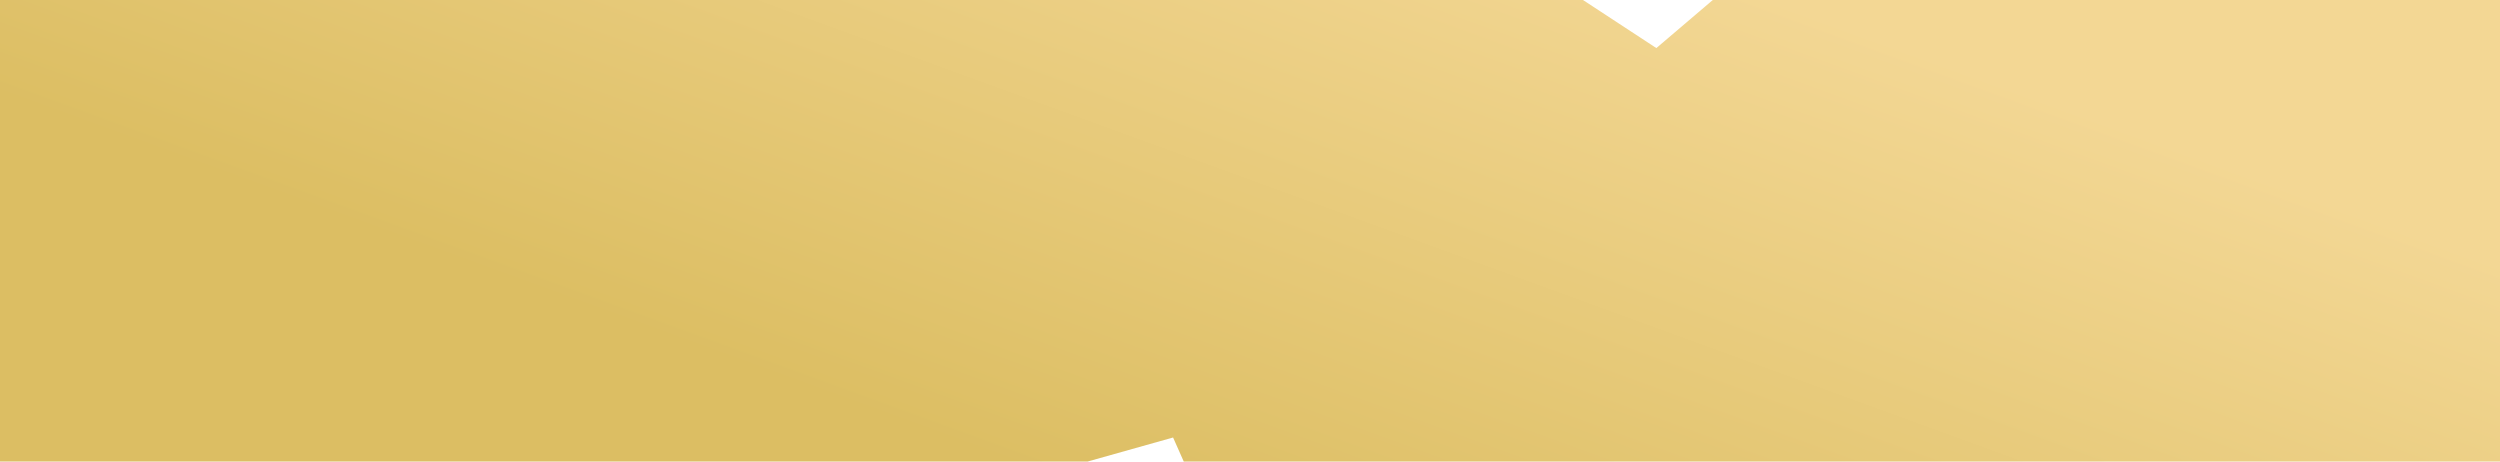 <svg width="260" height="48" xmlns="http://www.w3.org/2000/svg" xmlns:xlink="http://www.w3.org/1999/xlink" viewBox="0 0 260 48">
    <defs>
        <style>.btn-front{fill-rule:evenodd;fill:url(#grad);}</style>
        <linearGradient id="grad" x1="144.19" y1="68.89" x2="119.24" y2="0.49" gradientTransform="matrix(1, 0, 0, -1, 0, 54)" gradientUnits="userSpaceOnUse">
            <stop offset="0" stop-color="#f3d794"/>
            <stop offset="1" stop-color="#dcbe63"/>
        </linearGradient>
    </defs>
    <path class="btn-front" d="M172.26,5l-7.63-5H0V48H113.11L122,45.5l1.11,2.5H260V0H178.13Z"/>
</svg>
